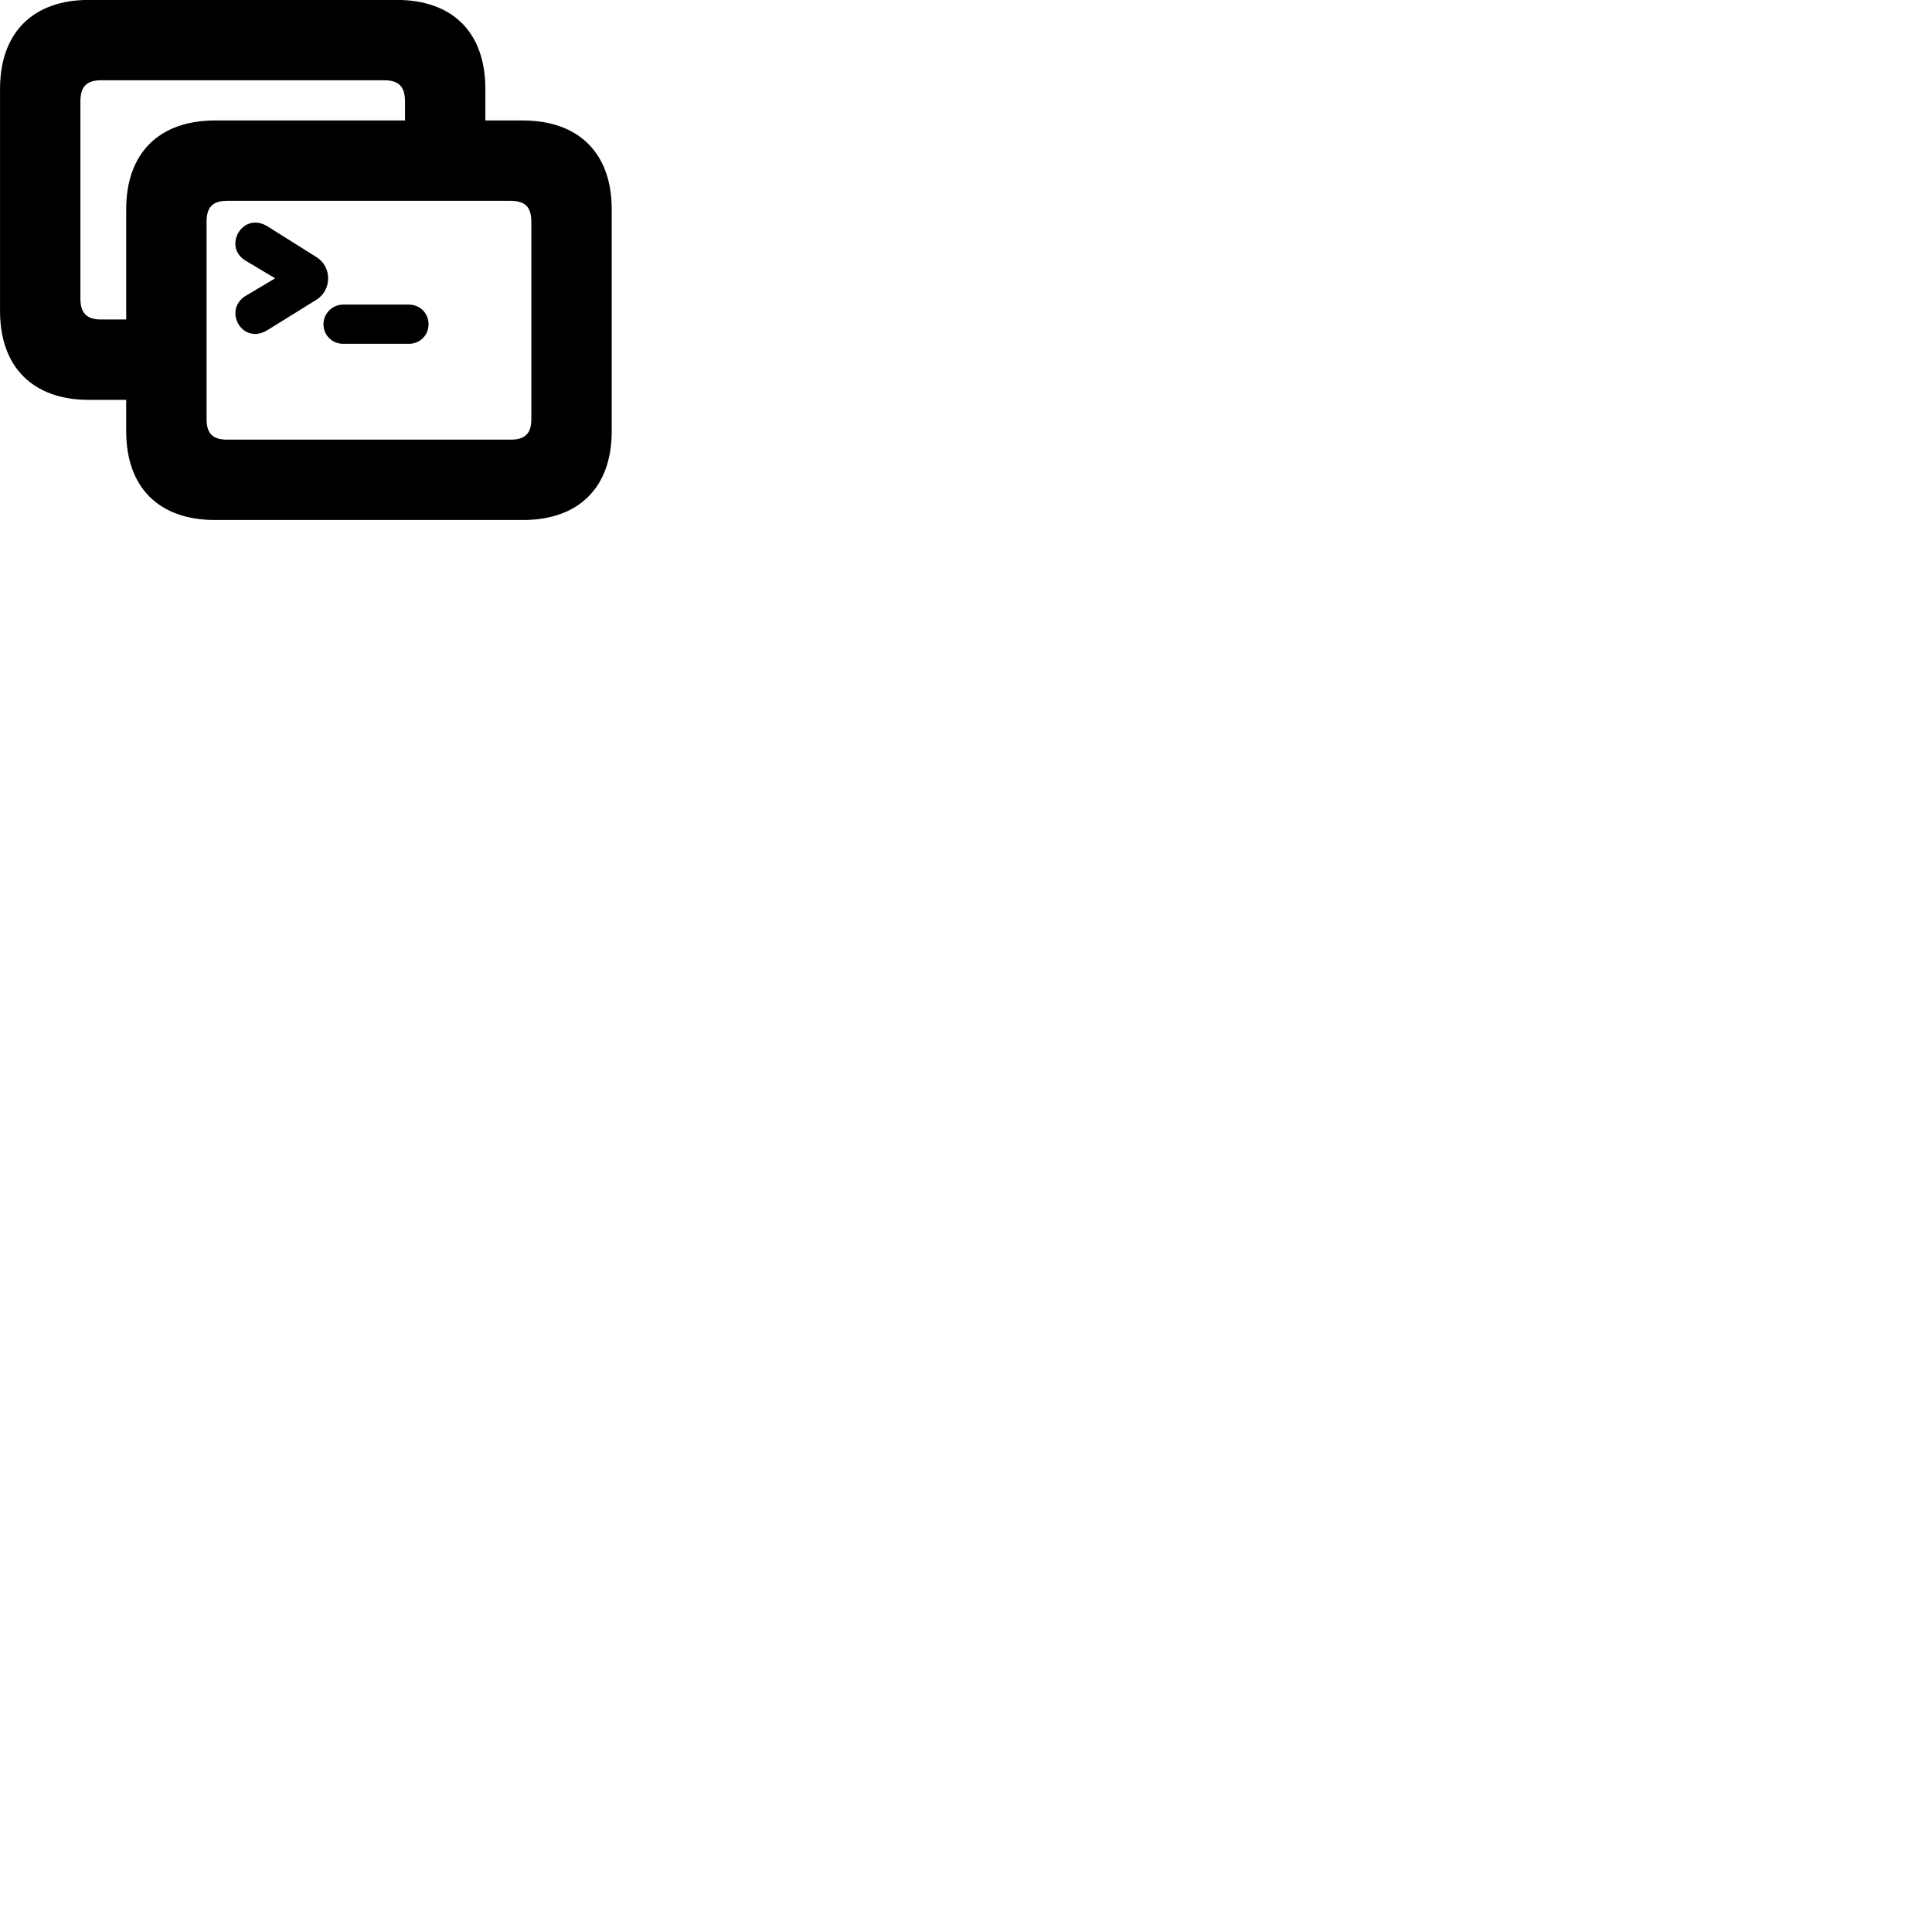 
        <svg xmlns="http://www.w3.org/2000/svg" viewBox="0 0 100 100">
            <path d="M4.592 20.696H6.532V22.326C6.532 25.226 8.222 26.916 11.132 26.916H27.062C29.962 26.916 31.662 25.226 31.662 22.326V10.826C31.662 7.936 29.962 6.236 27.062 6.236H25.122V4.596C25.122 1.696 23.442 -0.004 20.532 -0.004H4.592C1.702 -0.004 0.002 1.696 0.002 4.596V16.106C0.002 18.996 1.702 20.696 4.592 20.696ZM5.222 16.536C4.512 16.536 4.162 16.226 4.162 15.456V5.236C4.162 4.466 4.512 4.156 5.222 4.156H19.902C20.612 4.156 20.962 4.466 20.962 5.236V6.236H11.132C8.222 6.236 6.532 7.936 6.532 10.826V16.536ZM11.762 22.756C11.042 22.756 10.692 22.466 10.692 21.696V11.476C10.692 10.686 11.042 10.396 11.762 10.396H26.422C27.152 10.396 27.502 10.686 27.502 11.476V21.696C27.502 22.466 27.152 22.756 26.422 22.756ZM12.712 15.316C11.512 16.056 12.552 17.906 13.862 17.076L16.392 15.506C17.192 14.986 17.172 13.806 16.392 13.316L13.862 11.726C12.562 10.906 11.512 12.766 12.702 13.486L14.242 14.406ZM16.742 16.786C16.742 17.346 17.192 17.796 17.762 17.796H21.162C21.742 17.796 22.182 17.346 22.182 16.786C22.182 16.216 21.742 15.766 21.162 15.766H17.762C17.212 15.766 16.742 16.216 16.742 16.786Z" />
        </svg>
    